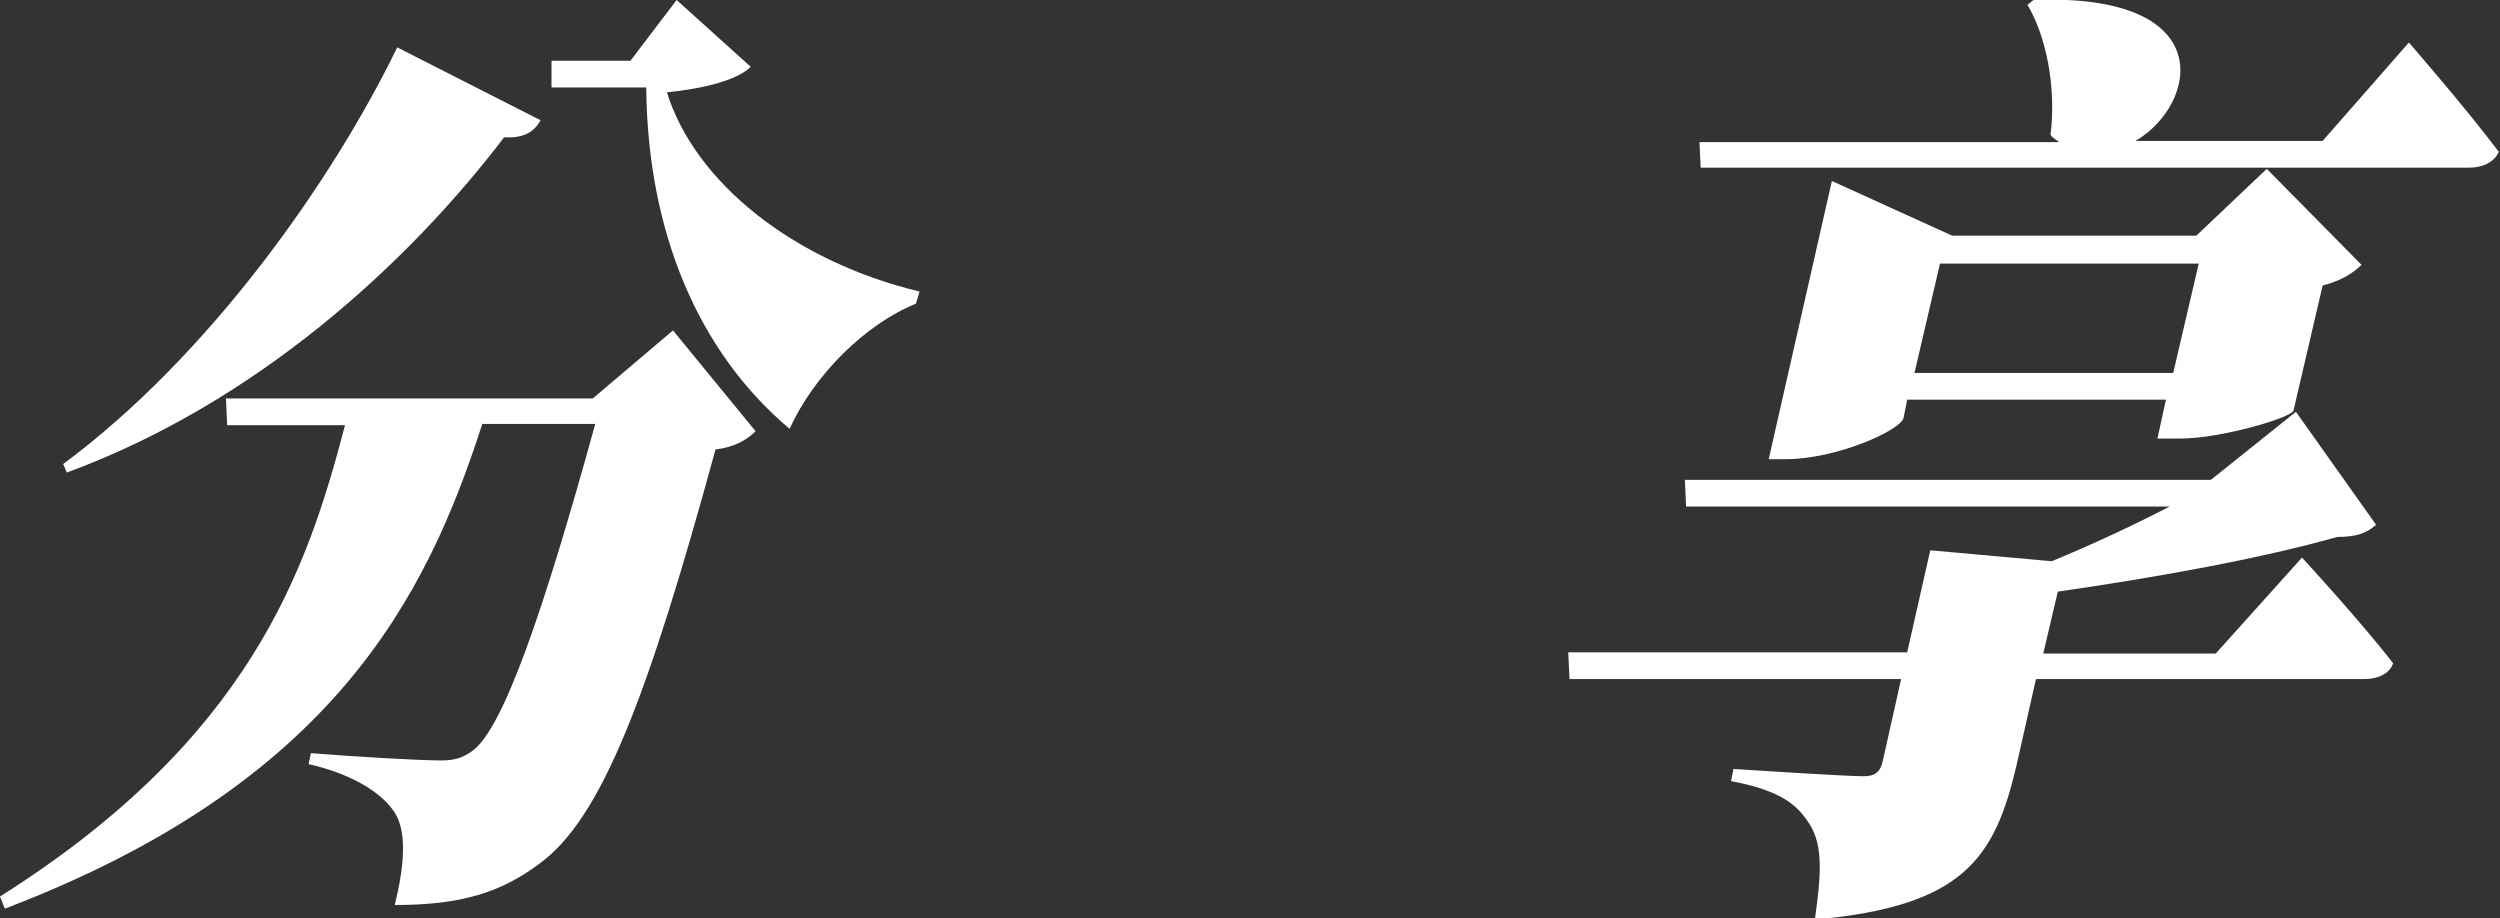 <!-- Generator: Adobe Illustrator 25.0.0, SVG Export Plug-In  -->
<svg version="1.1" xmlns="http://www.w3.org/2000/svg" xmlns:xlink="http://www.w3.org/1999/xlink" x="0px" y="0px" width="205.8px"
	 height="75.6px" viewBox="0 0 205.8 75.6" style="overflow:visible;enable-background:new 0 0 205.8 75.6;" xml:space="preserve">
<rect x="0" y="0" width="205.8" height="75.6" fill="#333333" stroke="none"/>
<style type="text/css">
	.st0{fill:#FFFFFF;}
</style>
<defs>
</defs>
<g>
	<g>
		<path class="st0" d="M55.4,27.2l6.8,8.3c-0.7,0.7-1.7,1.3-3.3,1.5c-5.6,20.5-9.4,30.4-14.5,34.1c-3.2,2.4-6.5,3.4-11.9,3.4
			c0.8-3.3,1-6,0-7.6c-1.1-1.7-3.6-3.2-7.1-4l0.2-0.9c3.6,0.3,9,0.6,10.7,0.6c1.1,0,1.8-0.2,2.6-0.8c2.5-1.8,5.8-11.3,10.1-26.9
			h-9.3C35.1,49.2,27.4,64.5,0.4,74.8l-0.4-1c20.6-13,25.3-26.9,28.4-38.8h-9.7l-0.1-2.2h30.2L55.4,27.2z M44.5,9.9
			c-0.5,0.9-1.3,1.5-3,1.4c-8,10.5-20.5,21.9-36,27.6l-0.3-0.7C17.2,29.3,27.3,15,32.7,3.9L44.5,9.9z M61.8,5.5
			c-1.1,1.1-3.9,1.8-6.9,2.1C57.2,15,65.3,21.5,75.7,24l-0.3,1C71.2,26.7,67,30.9,65,35.3C57.5,29,53.3,19.1,53.2,7.2h-7.8L45.4,5
			h6.5l3.8-5L61.8,5.5z"/>
		<path class="st0" d="M189.5,45.9c0,0,4.8,5.2,7.5,8.7c-0.3,0.9-1.3,1.3-2.4,1.3h-27l-1.6,7.1c-1.8,7.7-4.4,11.6-16.6,12.7
			c0.5-3.6,0.7-6-0.4-7.8c-1-1.6-2.3-2.8-6.5-3.6l0.2-1c0,0,9.1,0.6,10.7,0.6c0.9,0,1.4-0.3,1.6-1.3l1.5-6.7h-27.3l-0.1-2.2h27.9
			l1.9-8.4l10,0.9c3.4-1.4,6.8-3,9.7-4.5h-39.8l-0.1-2.2H182l7-5.6l6.6,9.3c-0.8,0.7-1.6,1-3.2,1c-6.3,1.8-15.3,3.4-23,4.5l-1.2,5.1
			h14.2L189.5,45.9z M139.9,11.7h29.6c-0.2-0.2-0.5-0.3-0.7-0.6c0.5-4-0.4-8.2-1.9-10.7l0.5-0.4c15.4-0.6,13.5,8.6,8.4,11.6h15.4
			l7.1-8.1c0,0,4.7,5.4,7.4,9c-0.4,0.9-1.4,1.3-2.4,1.3H140L139.9,11.7z M180.8,19.4l5.8-5.5l7.8,7.9c-0.6,0.6-1.6,1.3-3.2,1.7
			l-2.4,10.3c-0.2,0.6-6,2.3-9.3,2.3h-1.9l0.7-3.2h-21.3l-0.3,1.5c-0.2,1-5.5,3.4-9.7,3.4h-1.4l5.2-22.9l9.9,4.5H180.8z M178.9,30.7
			l2.1-9h-21.3l-2.1,9H178.9z"/>
	</g>
</g>
</svg>
